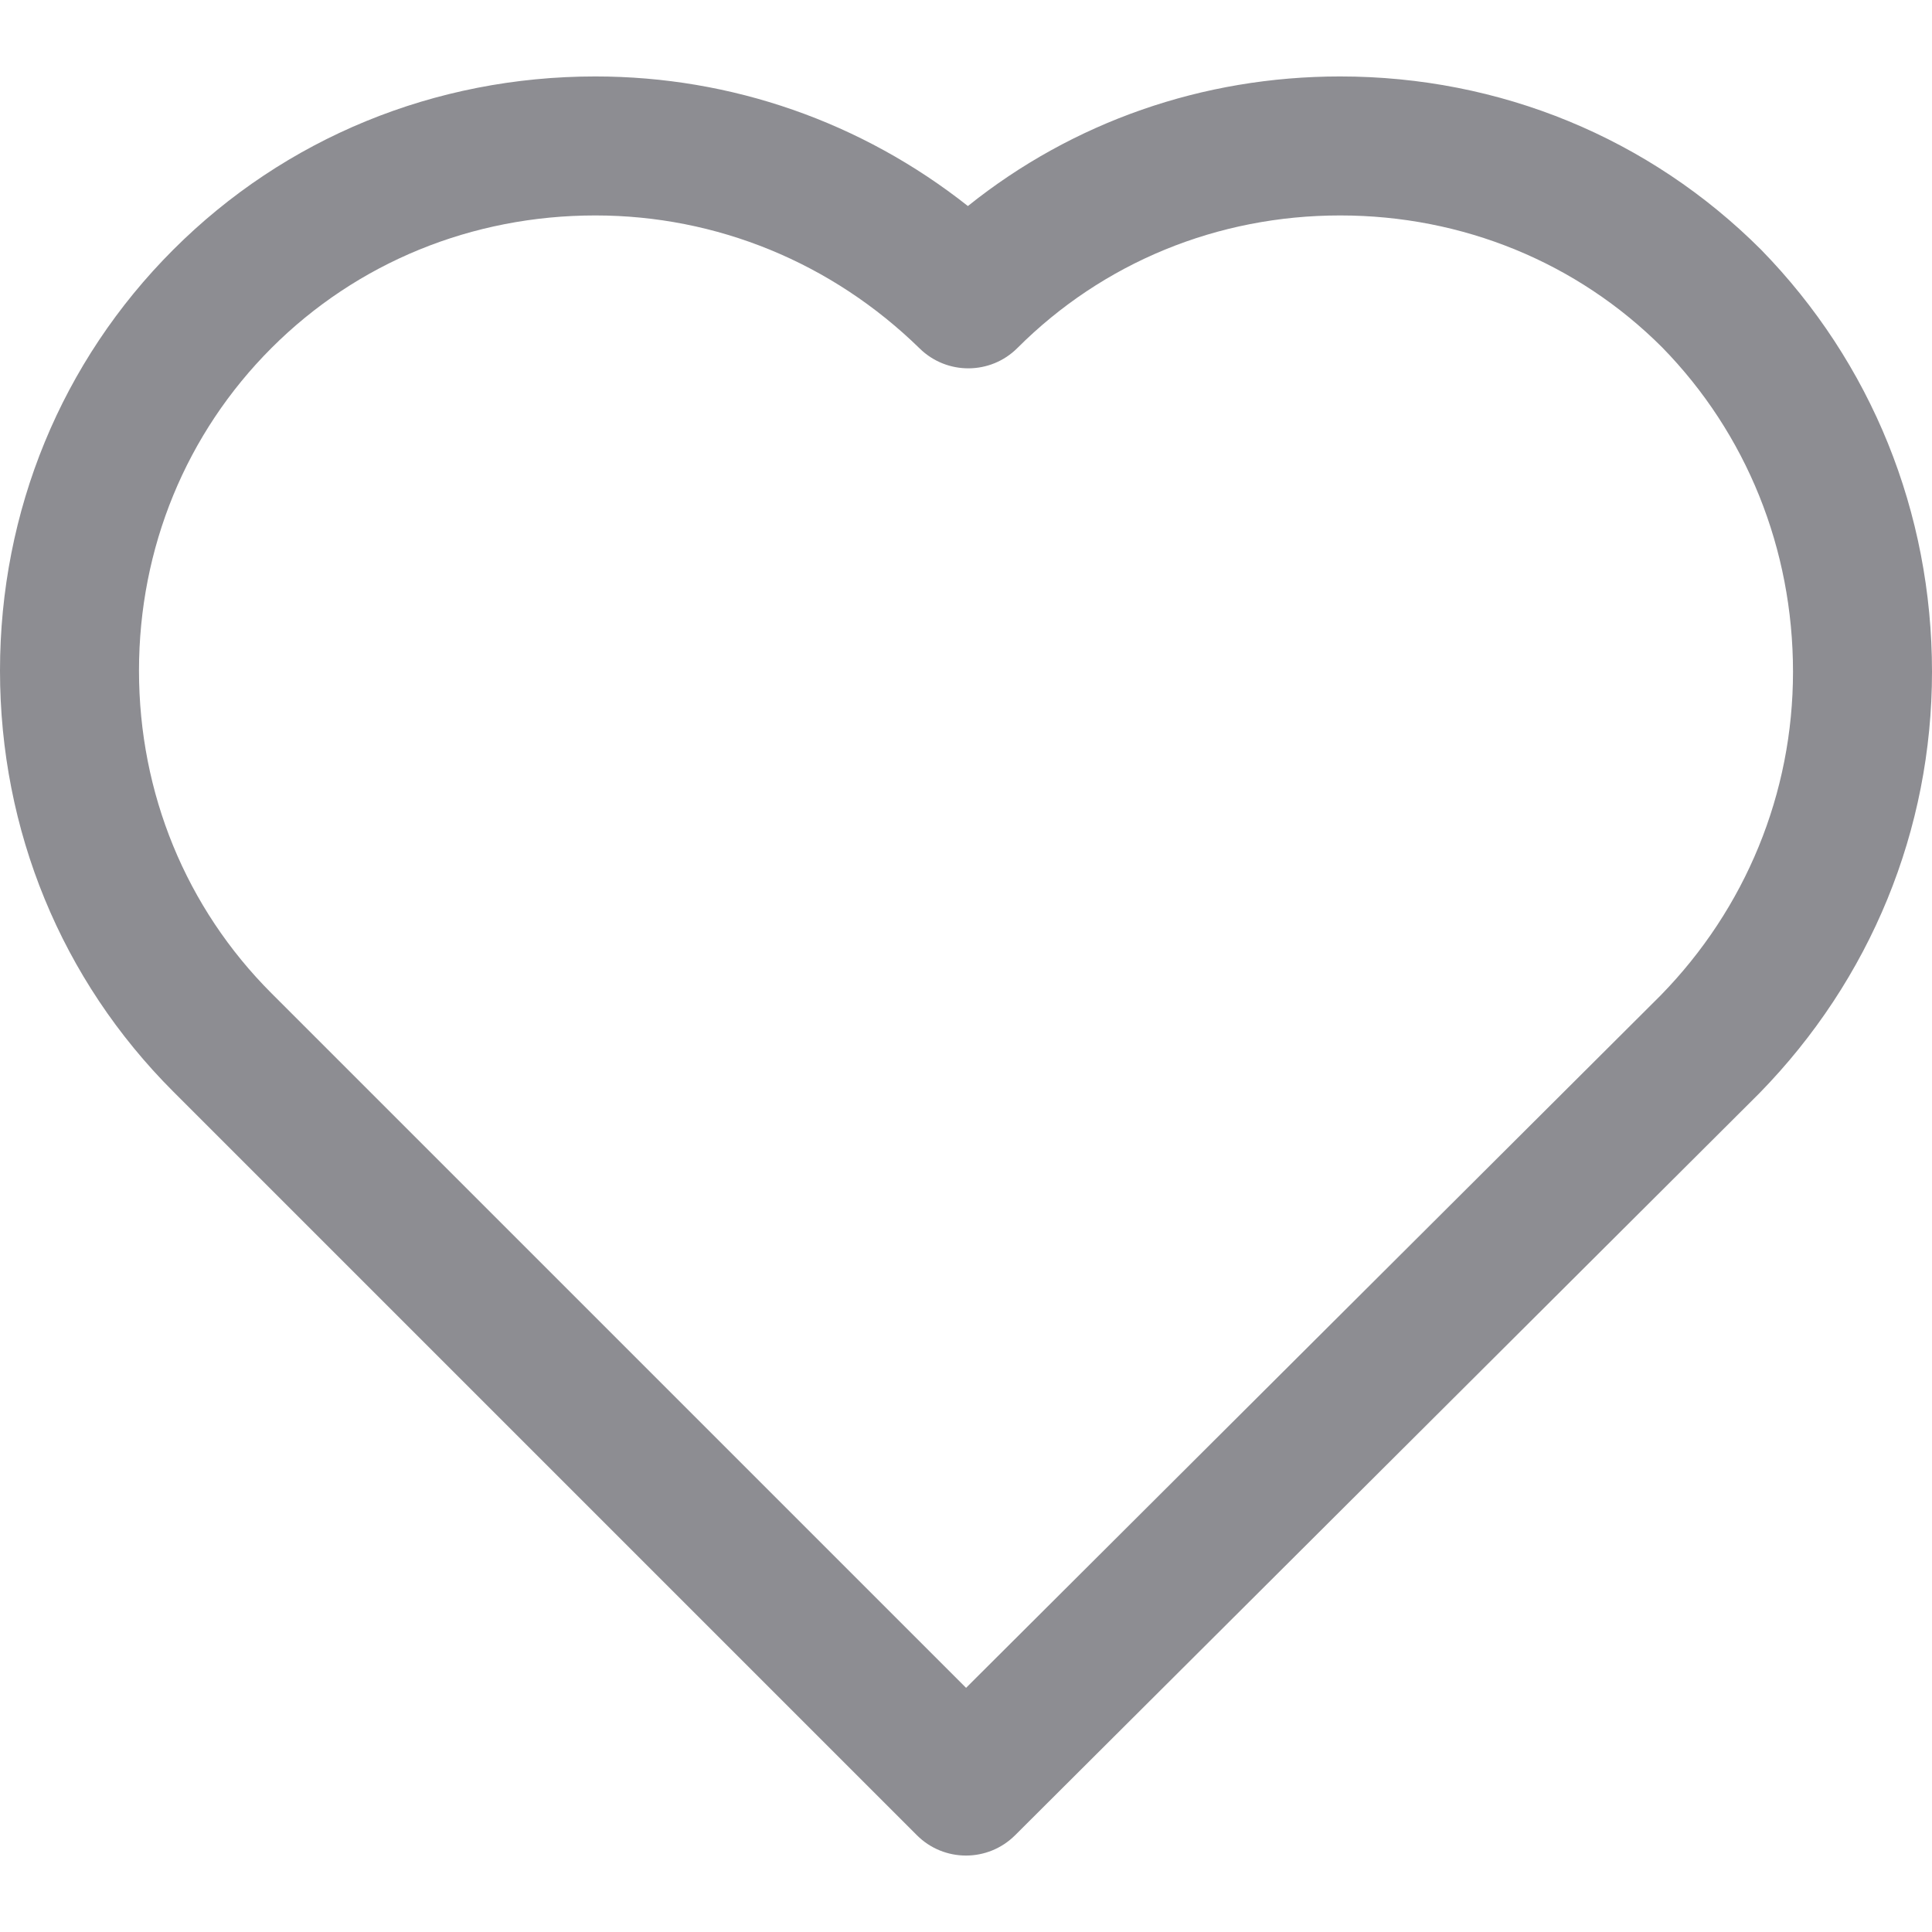 <!-- icon666.com - MILLIONS OF FREE VECTOR ICONS --><svg version="1.1" id="Capa_1" xmlns="http://www.w3.org/2000/svg" xmlns:xlink="http://www.w3.org/1999/xlink" x="0px" y="0px" viewBox="0 0 512 512" style="enable-background:new 0 0 512 512;" xml:space="preserve"><g><g><path d="M466.706,66.173c-29.609-29.609-69.224-45.914-111.56-45.914c-36.448,0-70.876,12.088-98.643,34.342 c-28.166-22.254-62.637-34.342-98.729-34.342c-42.532,0-82.252,16.312-111.86,45.914C16.305,95.776,0,135.398,0,177.727 c0,42.335,16.305,81.951,45.914,111.553l197.065,197.065c3.591,3.598,8.306,5.396,13.021,5.396c4.703,0,9.405-1.793,13.003-5.372 l197.224-196.623C495.75,259.561,512,219.89,512,178.034C512,135.791,495.965,96.12,466.706,66.173z M440.056,263.821 L256.018,447.294L71.956,263.238c-22.647-22.653-35.122-53.023-35.122-85.511s12.475-62.858,35.122-85.511 c22.653-22.647,53.128-35.122,85.818-35.122c32.169,0,62.705,12.53,85.966,35.269c7.207,7.054,18.767,6.992,25.895-0.147 c22.653-22.647,53.017-35.122,85.511-35.122c32.494,0,62.858,12.475,85.358,34.974c22.352,22.868,34.661,53.398,34.661,85.966 C475.165,210.209,462.642,240.738,440.056,263.821z" fill="#000000" style="fill: rgb(141, 141, 146);"></path></g></g></svg>